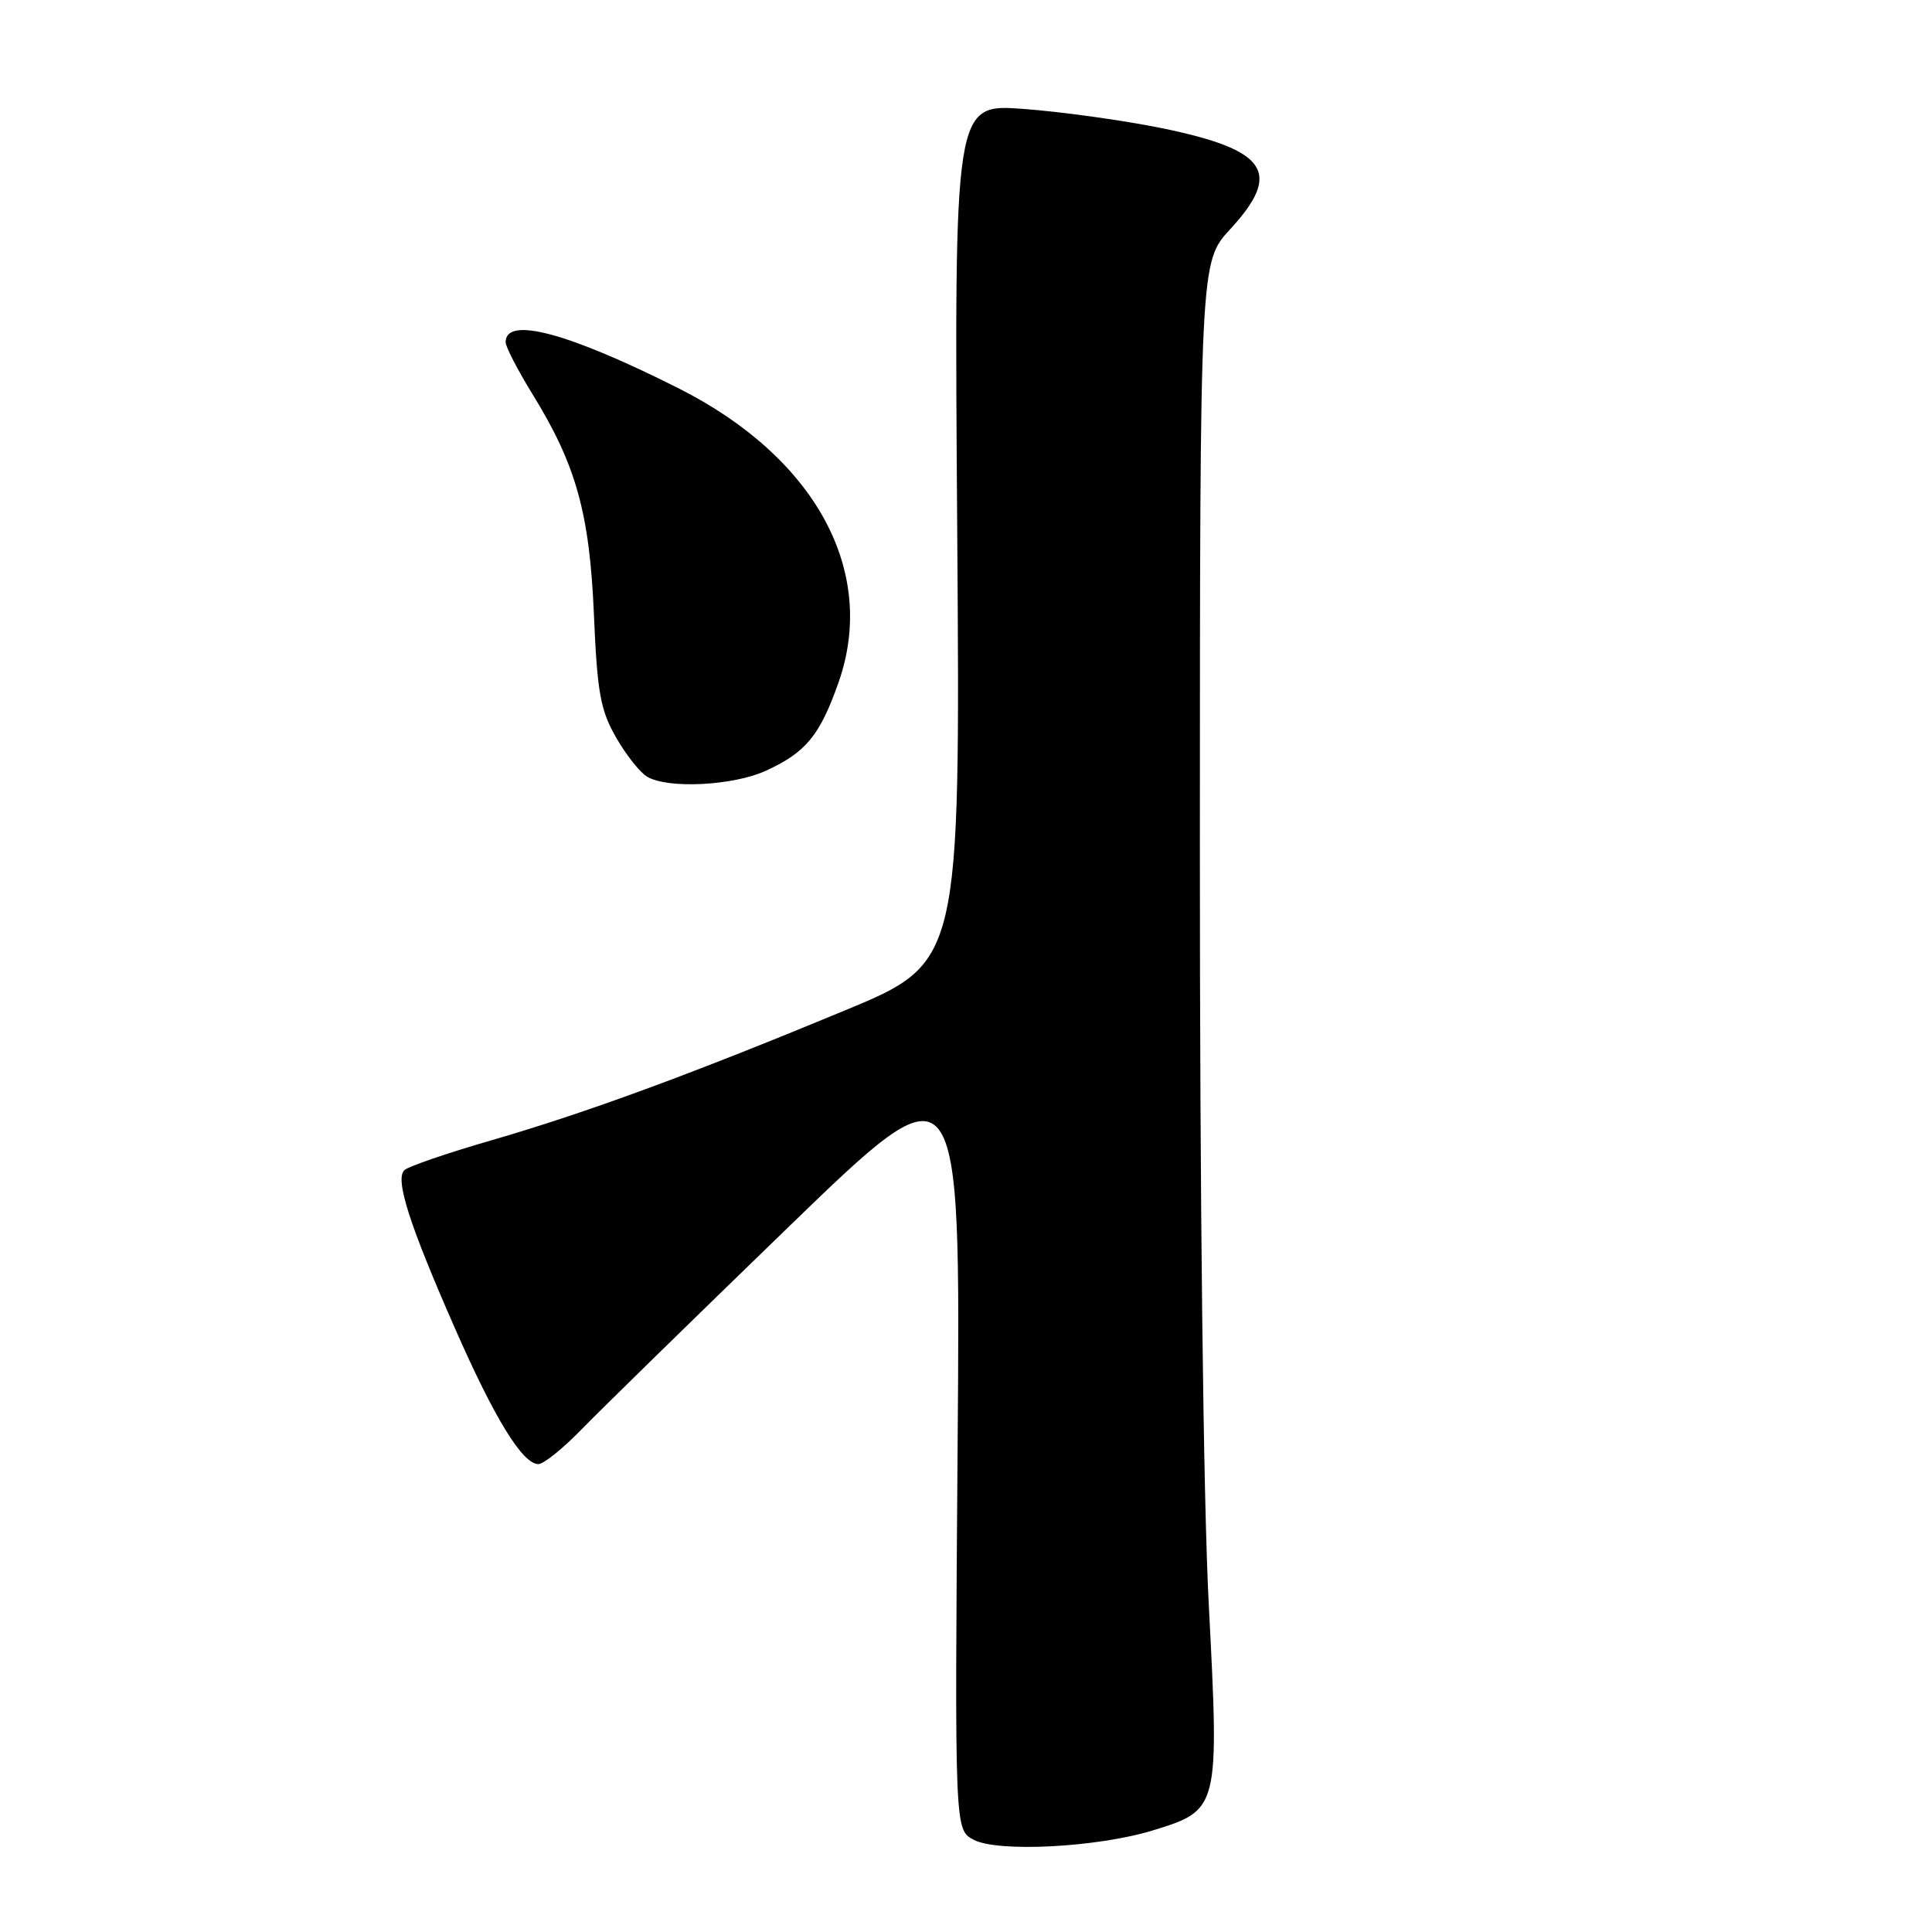 <?xml version="1.0" encoding="UTF-8" standalone="no"?>
<!DOCTYPE svg PUBLIC "-//W3C//DTD SVG 1.1//EN" "http://www.w3.org/Graphics/SVG/1.1/DTD/svg11.dtd" >
<svg xmlns="http://www.w3.org/2000/svg" xmlns:xlink="http://www.w3.org/1999/xlink" version="1.1" viewBox="0 0 256 256">
 <g >
 <path fill="currentColor"
d=" M 152.75 242.54 C 161.55 239.83 161.57 239.75 160.17 212.64 C 159.44 198.64 158.98 158.93 158.99 112.11 C 159.00 34.72 159.00 34.72 163.00 30.38 C 169.95 22.84 167.94 19.86 153.98 16.99 C 148.89 15.95 140.61 14.80 135.58 14.43 C 126.43 13.76 126.43 13.76 126.84 70.66 C 127.24 127.55 127.24 127.55 111.90 133.91 C 91.32 142.44 77.62 147.47 65.00 151.13 C 59.22 152.80 54.09 154.57 53.58 155.05 C 52.32 156.27 54.22 162.21 60.28 176.00 C 65.55 188.00 69.24 194.00 71.34 194.00 C 72.03 194.00 74.59 191.94 77.04 189.42 C 79.49 186.90 91.80 174.86 104.39 162.67 C 127.29 140.50 127.29 140.50 126.89 191.47 C 126.50 242.44 126.50 242.44 129.00 243.77 C 132.19 245.48 145.42 244.79 152.75 242.54 Z  M 101.50 102.12 C 106.81 99.68 108.64 97.44 111.12 90.40 C 116.28 75.70 108.05 60.59 89.91 51.45 C 75.24 44.07 67.00 41.87 67.00 45.34 C 67.00 45.96 68.60 49.04 70.54 52.20 C 76.35 61.60 78.13 68.01 78.70 81.50 C 79.14 91.79 79.56 94.10 81.63 97.71 C 82.95 100.03 84.82 102.38 85.77 102.93 C 88.55 104.55 97.17 104.11 101.50 102.12 Z "/>
</g>
</svg>